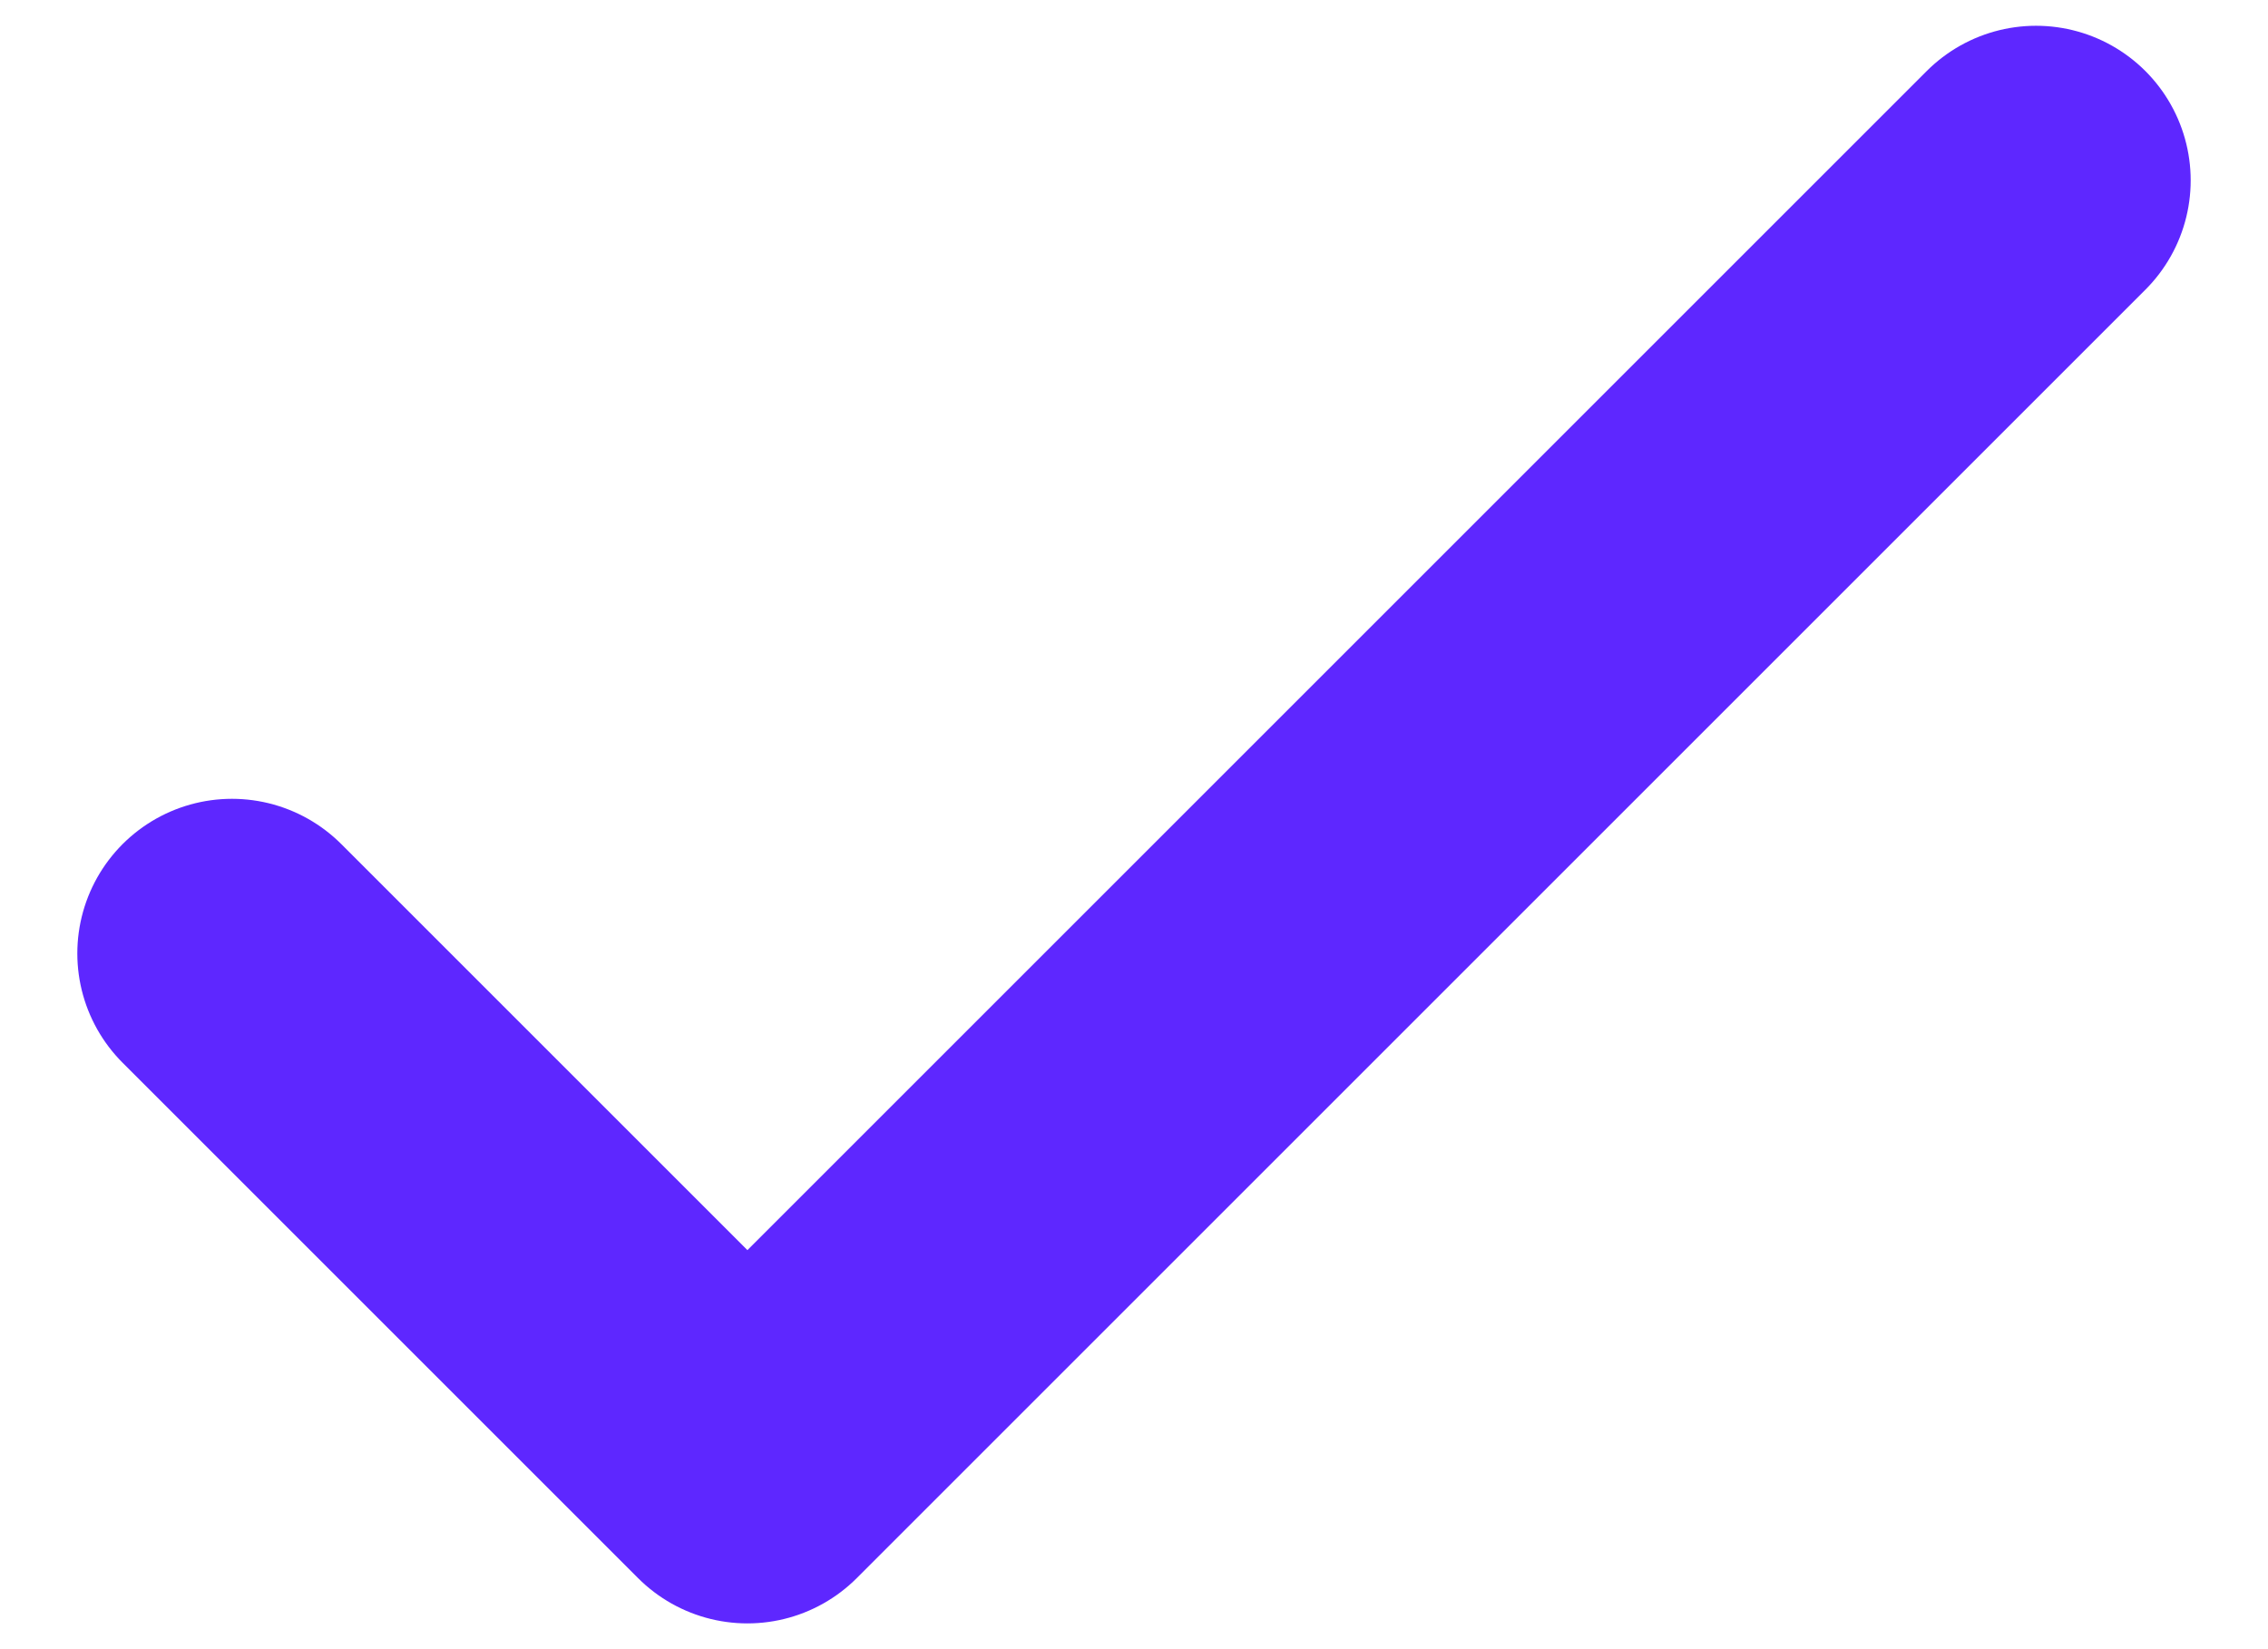<svg width="22" height="16" viewBox="0 0 22 16" fill="none" xmlns="http://www.w3.org/2000/svg">
<path d="M2.25 9.25L7.25 14.25L19.75 1.75" stroke="#5E27FF" stroke-width="3" stroke-linecap="round" stroke-linejoin="round"/>
</svg>

